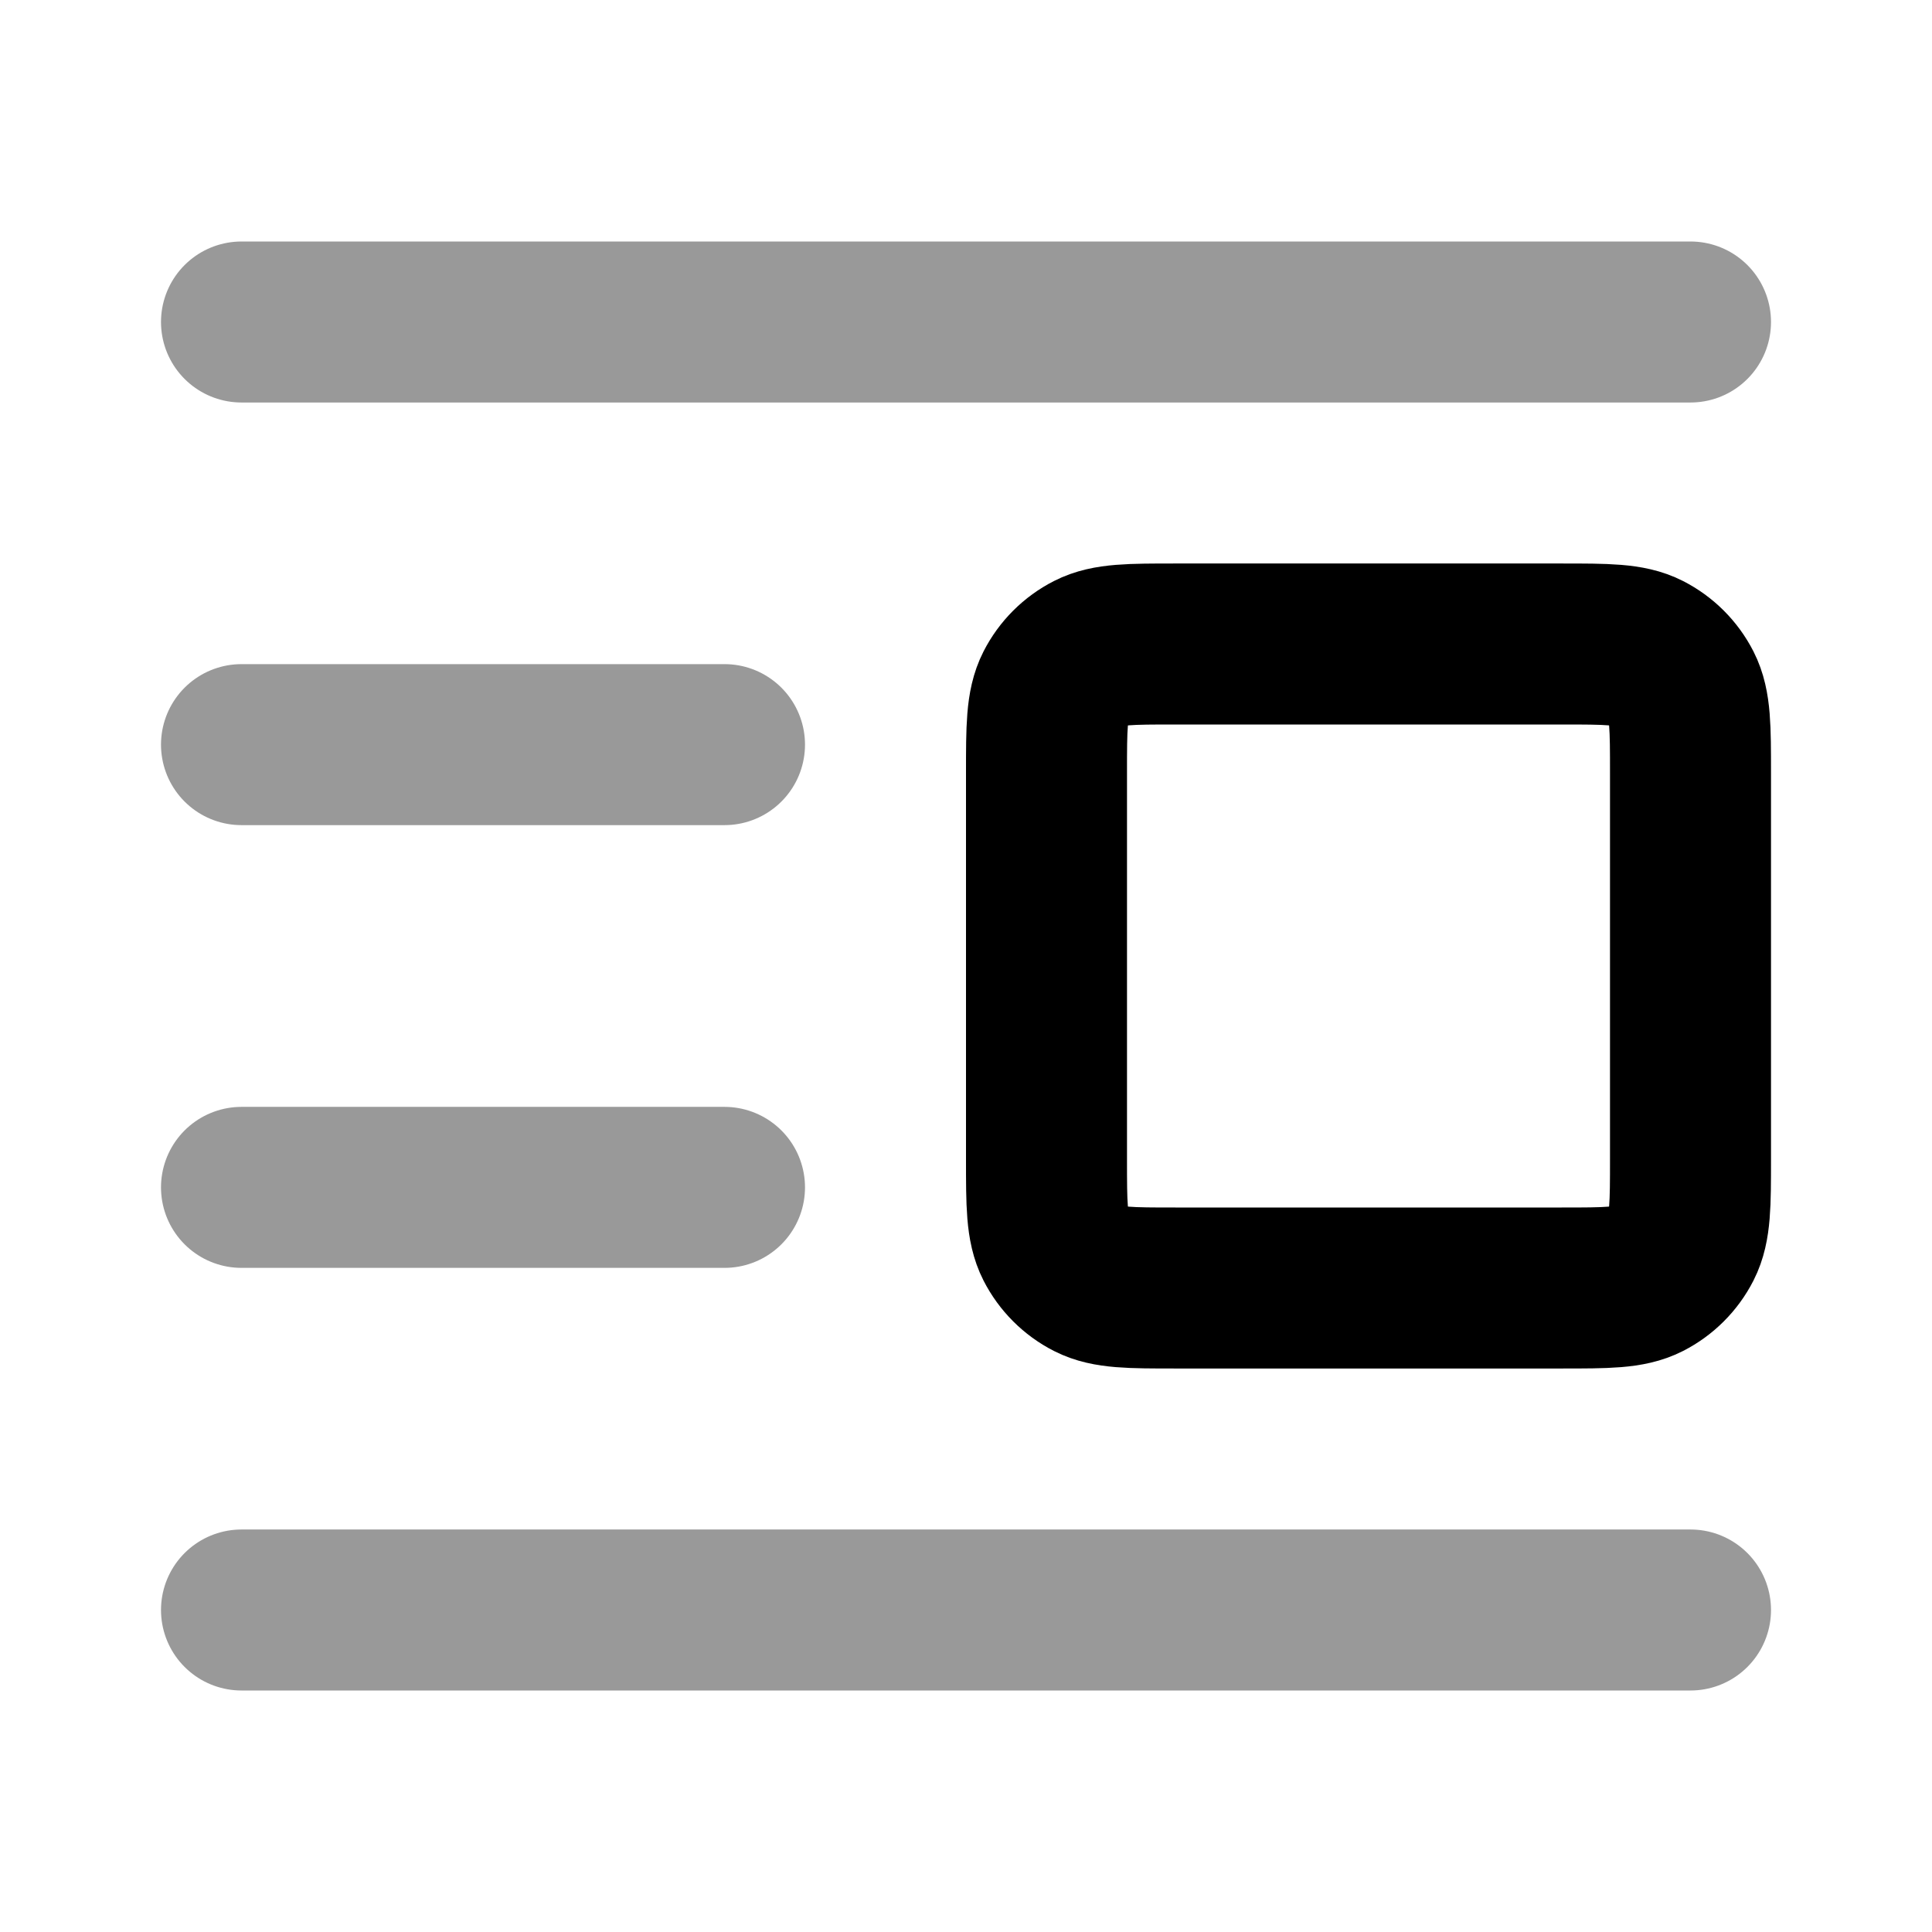 <svg viewBox="0 0 24 24" fill="none" xmlns="http://www.w3.org/2000/svg">
<path opacity="0.4" d="M21 4H3M21 20H3M9 9.25H3M9 14.75H3" stroke="currentColor" stroke-width="2" stroke-linecap="round" stroke-linejoin="round"/>
<path d="M13 9.6C13 9.04 13 8.76 13.109 8.546C13.205 8.358 13.358 8.205 13.546 8.109C13.76 8 14.04 8 14.6 8H19.4C19.96 8 20.24 8 20.454 8.109C20.642 8.205 20.795 8.358 20.891 8.546C21 8.76 21 9.04 21 9.6V14.4C21 14.96 21 15.24 20.891 15.454C20.795 15.642 20.642 15.795 20.454 15.891C20.24 16 19.96 16 19.4 16H14.6C14.04 16 13.76 16 13.546 15.891C13.358 15.795 13.205 15.642 13.109 15.454C13 15.24 13 14.96 13 14.4V9.6Z" stroke="currentColor" stroke-width="2" stroke-linecap="round" stroke-linejoin="round"/>
</svg>
